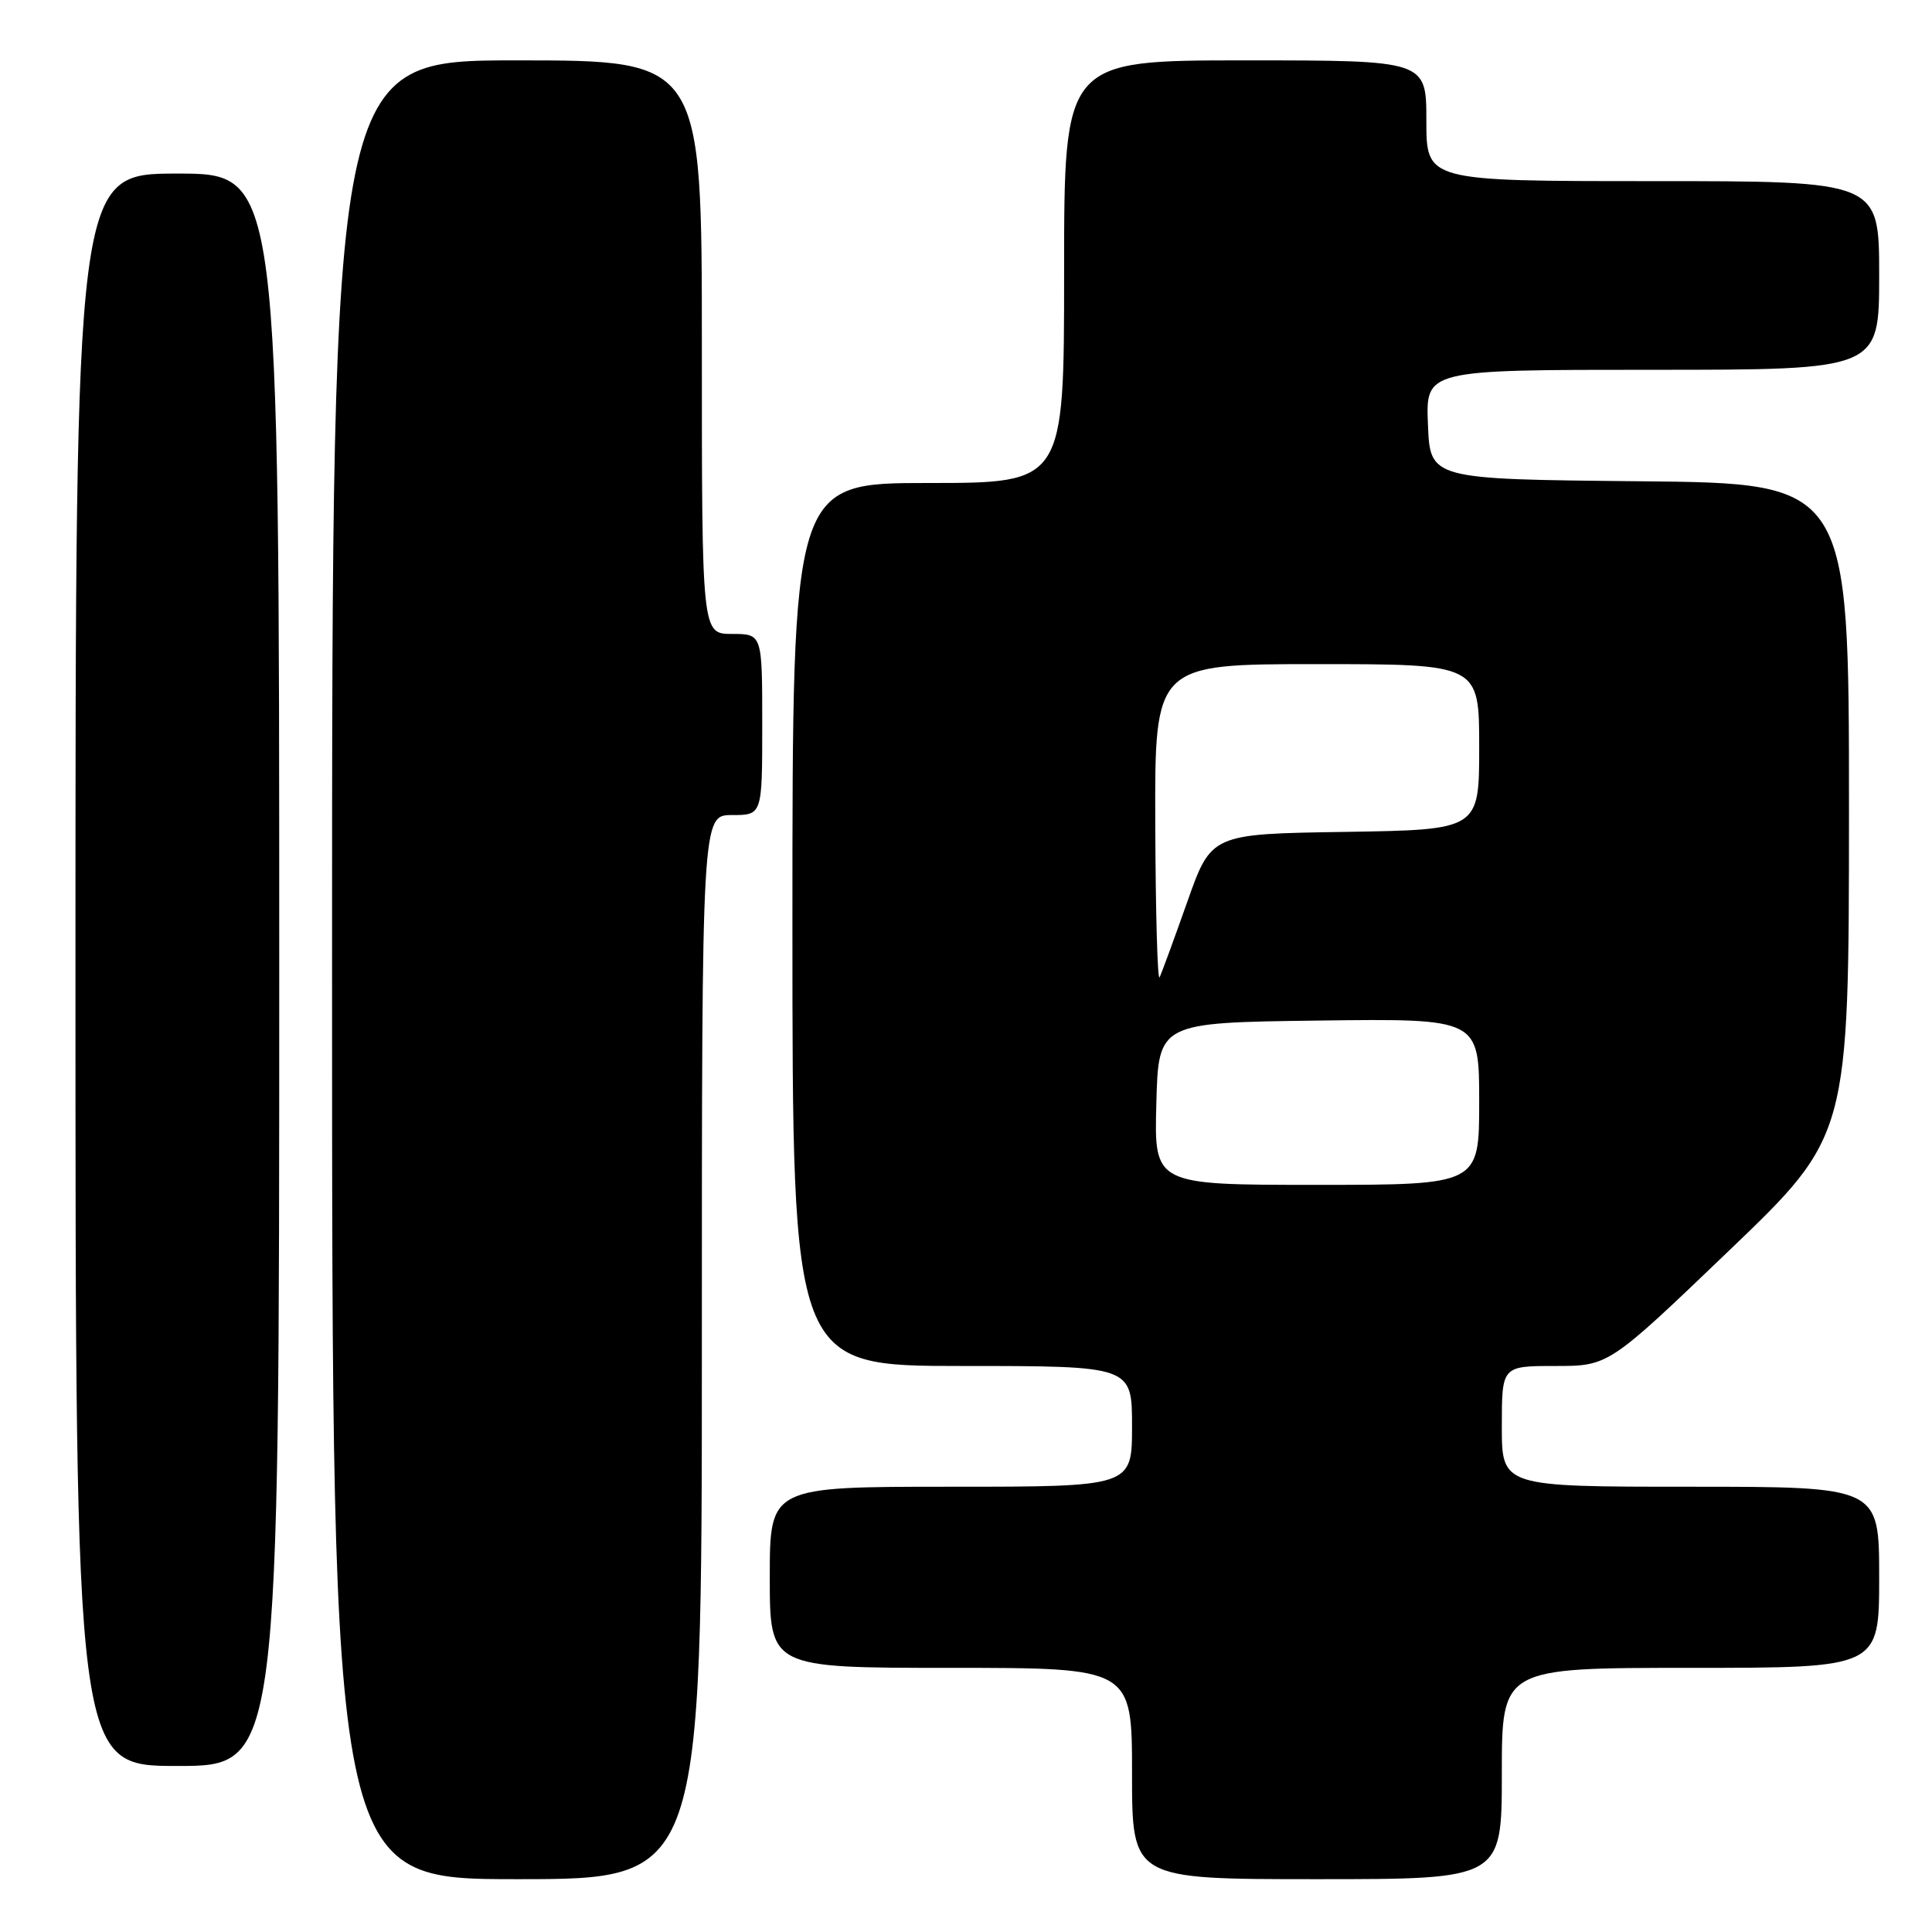 <?xml version="1.0" encoding="UTF-8" standalone="no"?>
<!DOCTYPE svg PUBLIC "-//W3C//DTD SVG 1.1//EN" "http://www.w3.org/Graphics/SVG/1.1/DTD/svg11.dtd" >
<svg xmlns="http://www.w3.org/2000/svg" xmlns:xlink="http://www.w3.org/1999/xlink" version="1.1" viewBox="0 0 256 256">
 <g >
 <path fill="currentColor"
d=" M 93.00 178.50 C 93.00 108.00 93.00 108.00 97.00 108.00 C 101.00 108.00 101.00 108.00 101.00 96.00 C 101.00 84.00 101.00 84.00 97.00 84.00 C 93.00 84.00 93.00 84.00 93.00 46.00 C 93.00 8.00 93.00 8.00 68.50 8.00 C 44.00 8.00 44.00 8.00 44.00 128.50 C 44.00 249.00 44.00 249.00 68.50 249.00 C 93.00 249.00 93.00 249.00 93.00 178.50 Z  M 199.00 235.00 C 199.00 221.00 199.00 221.00 224.00 221.00 C 249.00 221.00 249.00 221.00 249.00 209.00 C 249.00 197.00 249.00 197.00 224.00 197.00 C 199.00 197.00 199.00 197.00 199.00 189.00 C 199.00 181.00 199.00 181.00 206.08 181.00 C 213.16 181.00 213.16 181.00 229.07 165.75 C 244.99 150.50 244.99 150.50 245.00 107.27 C 245.00 64.03 245.00 64.03 217.25 63.77 C 189.50 63.50 189.50 63.50 189.21 56.25 C 188.91 49.00 188.91 49.00 218.96 49.00 C 249.00 49.00 249.00 49.00 249.00 36.50 C 249.00 24.00 249.00 24.00 219.00 24.00 C 189.00 24.00 189.00 24.00 189.00 16.00 C 189.00 8.00 189.00 8.00 165.00 8.00 C 141.00 8.00 141.00 8.00 141.00 36.00 C 141.00 64.00 141.00 64.00 123.00 64.00 C 105.00 64.00 105.00 64.00 105.00 122.50 C 105.00 181.00 105.00 181.00 127.50 181.00 C 150.00 181.00 150.00 181.00 150.00 189.00 C 150.00 197.00 150.00 197.00 126.00 197.00 C 102.00 197.00 102.00 197.00 102.00 209.00 C 102.00 221.00 102.00 221.00 126.00 221.00 C 150.00 221.00 150.00 221.00 150.00 235.00 C 150.00 249.00 150.00 249.00 174.50 249.00 C 199.00 249.00 199.00 249.00 199.00 235.00 Z  M 37.00 128.50 C 37.00 23.00 37.00 23.00 23.50 23.00 C 10.00 23.00 10.00 23.00 10.00 128.50 C 10.00 234.00 10.00 234.00 23.50 234.00 C 37.00 234.00 37.00 234.00 37.00 128.50 Z  M 153.22 146.25 C 153.50 135.50 153.50 135.50 174.75 135.23 C 196.00 134.96 196.00 134.96 196.00 145.98 C 196.00 157.00 196.00 157.00 174.47 157.00 C 152.93 157.00 152.93 157.00 153.22 146.25 Z  M 153.08 109.25 C 153.00 88.00 153.00 88.00 174.50 88.00 C 196.00 88.00 196.00 88.00 196.00 98.98 C 196.00 109.95 196.00 109.95 178.25 110.23 C 160.50 110.50 160.50 110.50 157.32 119.50 C 155.57 124.45 153.92 128.95 153.65 129.50 C 153.38 130.05 153.12 120.94 153.08 109.25 Z "/>
</g>
</svg>
